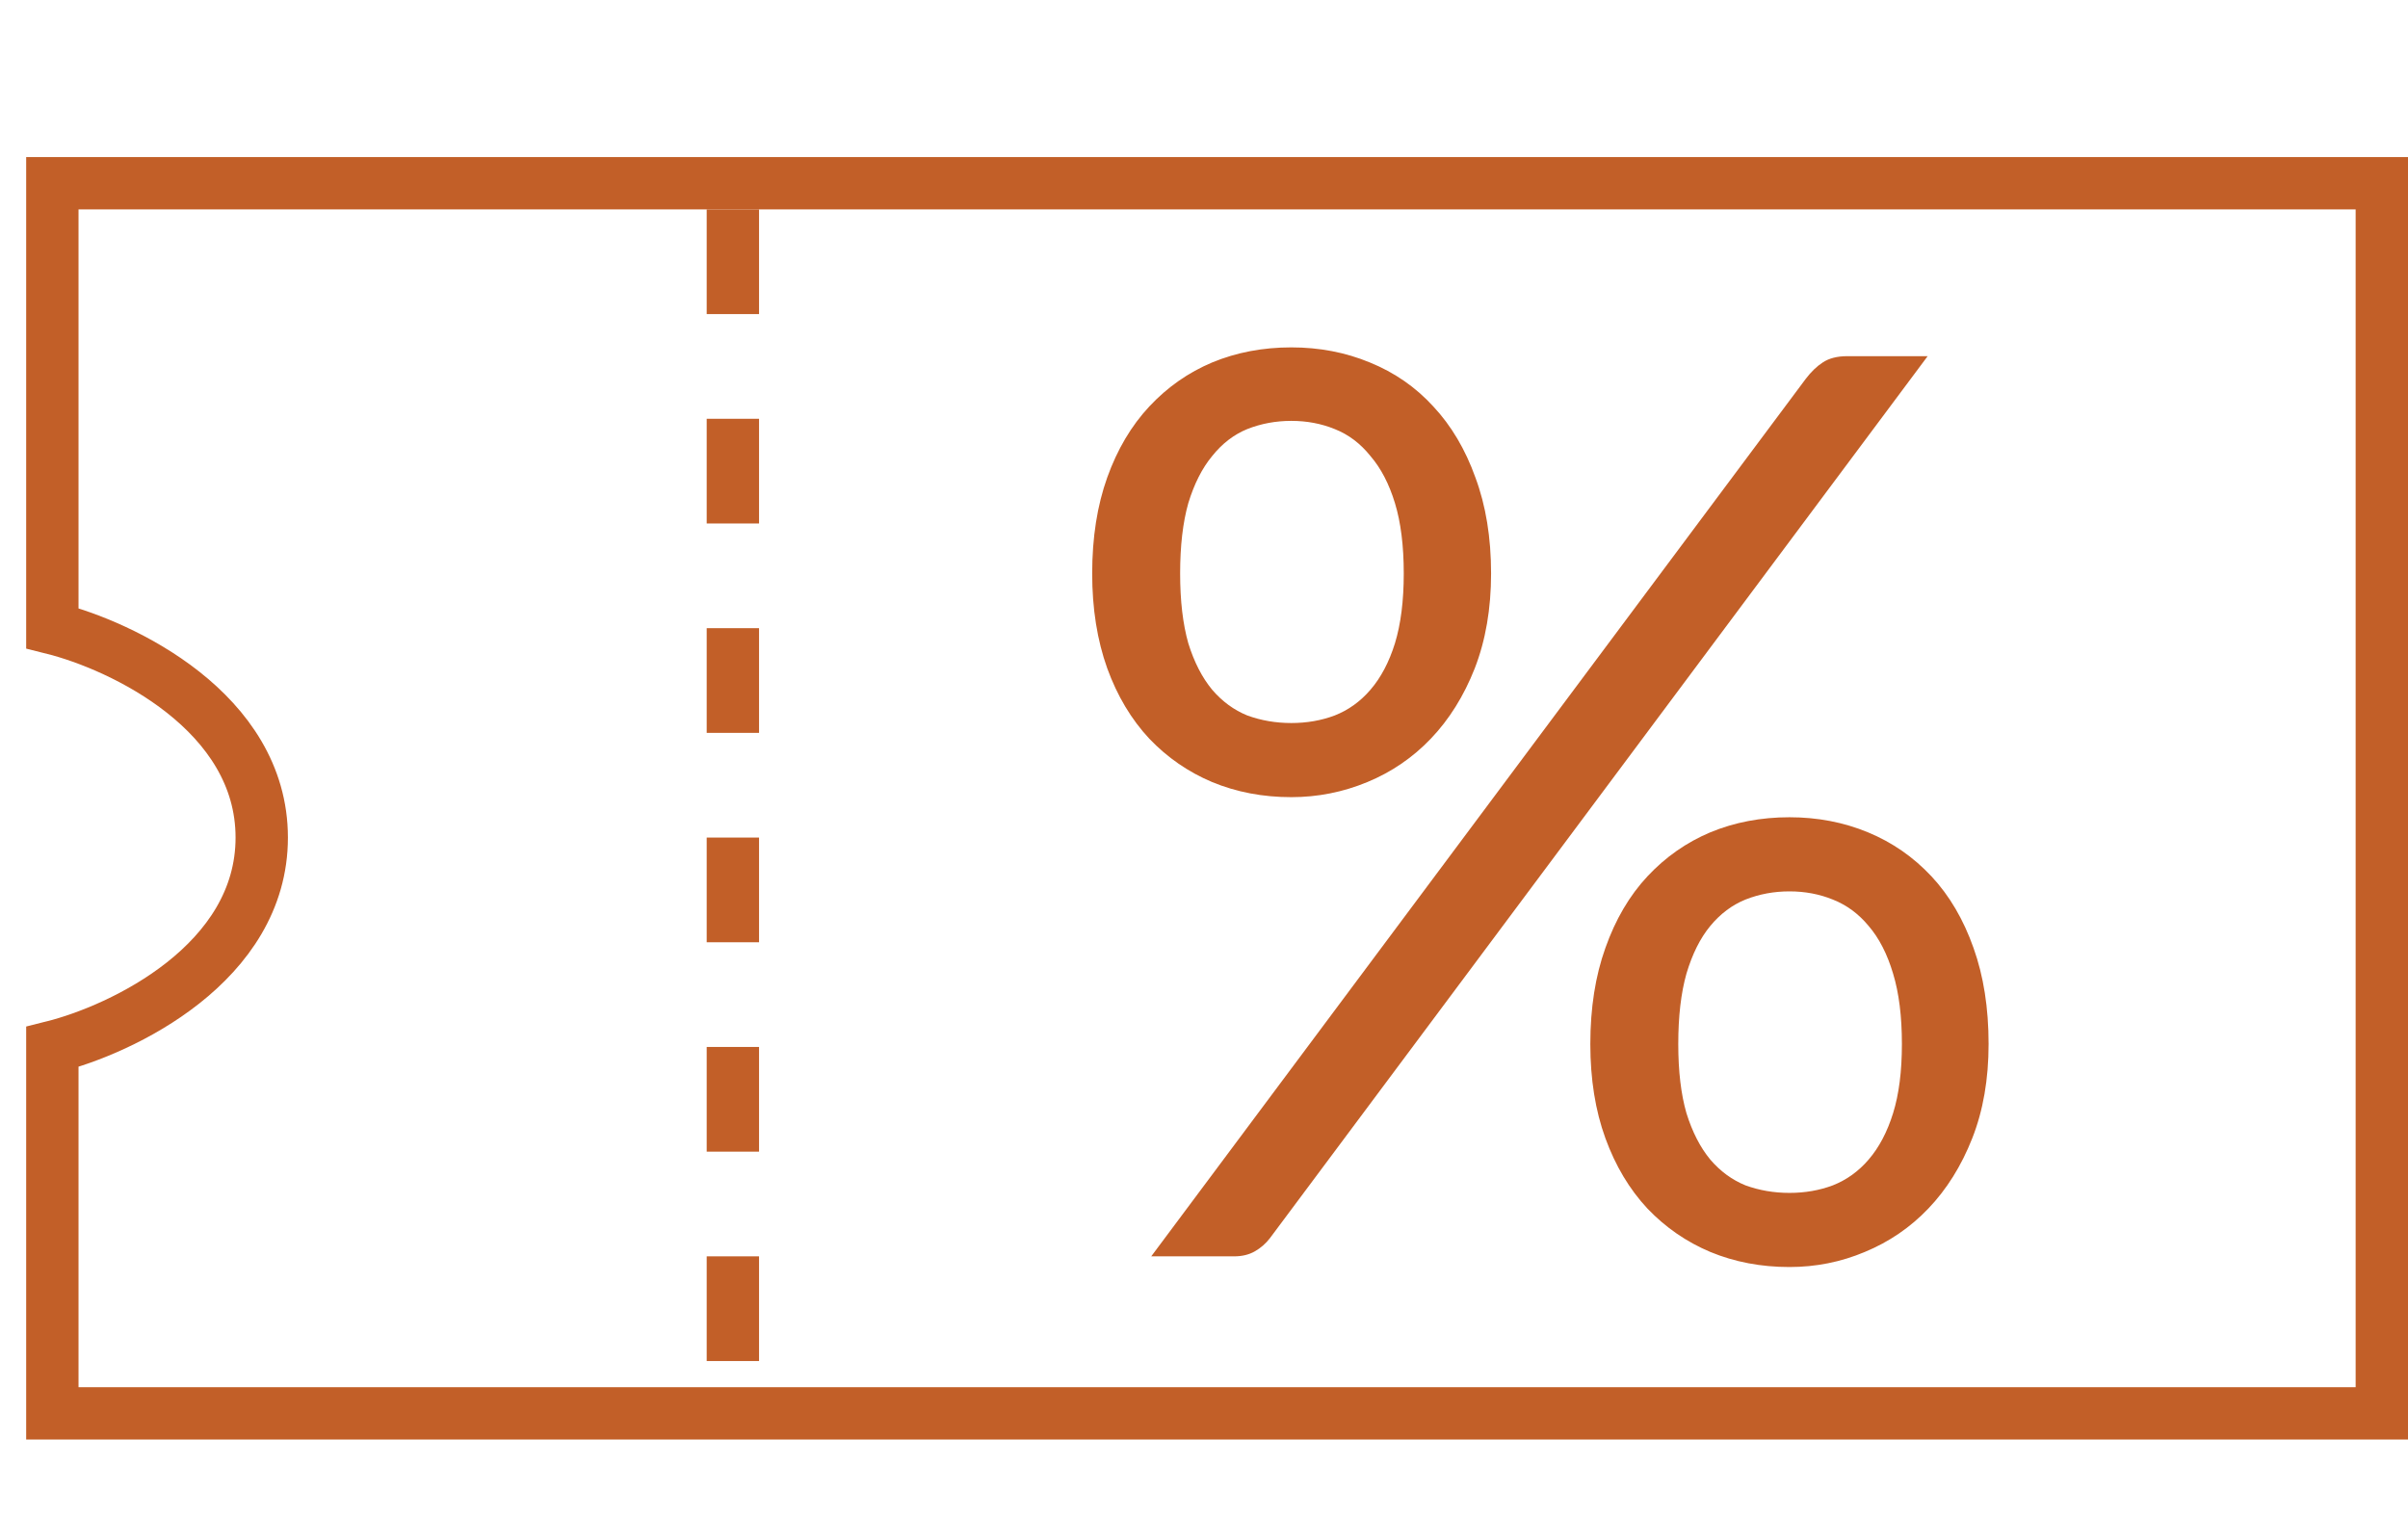 <svg width="46" height="29" viewBox="0 0 46 29" fill="none" xmlns="http://www.w3.org/2000/svg">
<path d="M1 12V3.5H14H45.5V27H1V20C2.333 19.667 5 18.4 5 16C5 13.6 2.333 12.333 1 12Z" stroke="#C25F28"/>
<path d="M28.484 10.956C28.484 11.628 28.38 12.232 28.172 12.768C27.964 13.296 27.684 13.744 27.332 14.112C26.988 14.472 26.584 14.748 26.12 14.94C25.656 15.132 25.172 15.228 24.668 15.228C24.124 15.228 23.62 15.132 23.156 14.94C22.7 14.748 22.3 14.472 21.956 14.112C21.612 13.744 21.344 13.296 21.152 12.768C20.96 12.232 20.864 11.628 20.864 10.956C20.864 10.268 20.96 9.656 21.152 9.12C21.344 8.584 21.612 8.132 21.956 7.764C22.3 7.396 22.7 7.116 23.156 6.924C23.62 6.732 24.124 6.636 24.668 6.636C25.204 6.636 25.704 6.732 26.168 6.924C26.64 7.116 27.044 7.396 27.38 7.764C27.724 8.132 27.992 8.584 28.184 9.12C28.384 9.656 28.484 10.268 28.484 10.956ZM26.816 10.956C26.816 10.428 26.76 9.98 26.648 9.612C26.536 9.244 26.38 8.944 26.18 8.712C25.988 8.472 25.76 8.3 25.496 8.196C25.24 8.092 24.964 8.04 24.668 8.04C24.372 8.04 24.092 8.092 23.828 8.196C23.572 8.3 23.348 8.472 23.156 8.712C22.964 8.944 22.812 9.244 22.7 9.612C22.596 9.98 22.544 10.428 22.544 10.956C22.544 11.476 22.596 11.92 22.7 12.288C22.812 12.648 22.964 12.944 23.156 13.176C23.348 13.4 23.572 13.564 23.828 13.668C24.092 13.764 24.372 13.812 24.668 13.812C24.964 13.812 25.24 13.764 25.496 13.668C25.76 13.564 25.988 13.4 26.18 13.176C26.38 12.944 26.536 12.648 26.648 12.288C26.76 11.92 26.816 11.476 26.816 10.956ZM34.496 7.236C34.6 7.1 34.708 6.996 34.82 6.924C34.94 6.844 35.096 6.804 35.288 6.804H36.824L24.26 23.652C24.18 23.756 24.084 23.84 23.972 23.904C23.86 23.968 23.728 24 23.576 24H21.992L34.496 7.236ZM37.988 19.944C37.988 20.616 37.884 21.216 37.676 21.744C37.468 22.272 37.188 22.72 36.836 23.088C36.492 23.448 36.088 23.724 35.624 23.916C35.168 24.108 34.688 24.204 34.184 24.204C33.64 24.204 33.136 24.108 32.672 23.916C32.216 23.724 31.816 23.448 31.472 23.088C31.128 22.72 30.86 22.272 30.668 21.744C30.476 21.216 30.38 20.616 30.38 19.944C30.38 19.256 30.476 18.644 30.668 18.108C30.86 17.564 31.128 17.108 31.472 16.74C31.816 16.372 32.216 16.092 32.672 15.9C33.136 15.708 33.64 15.612 34.184 15.612C34.72 15.612 35.22 15.708 35.684 15.9C36.148 16.092 36.552 16.372 36.896 16.74C37.24 17.108 37.508 17.564 37.7 18.108C37.892 18.644 37.988 19.256 37.988 19.944ZM36.332 19.944C36.332 19.416 36.276 18.968 36.164 18.6C36.052 18.224 35.896 17.92 35.696 17.688C35.504 17.456 35.276 17.288 35.012 17.184C34.756 17.08 34.48 17.028 34.184 17.028C33.888 17.028 33.608 17.08 33.344 17.184C33.088 17.288 32.864 17.456 32.672 17.688C32.48 17.92 32.328 18.224 32.216 18.6C32.112 18.968 32.06 19.416 32.06 19.944C32.06 20.464 32.112 20.904 32.216 21.264C32.328 21.624 32.48 21.92 32.672 22.152C32.864 22.376 33.088 22.54 33.344 22.644C33.608 22.74 33.888 22.788 34.184 22.788C34.48 22.788 34.756 22.74 35.012 22.644C35.276 22.54 35.504 22.376 35.696 22.152C35.896 21.92 36.052 21.624 36.164 21.264C36.276 20.904 36.332 20.464 36.332 19.944Z" fill="#C25F28"/>
<path d="M14 4V27" stroke="#C25F28" stroke-dasharray="2 2"/>
</svg>

